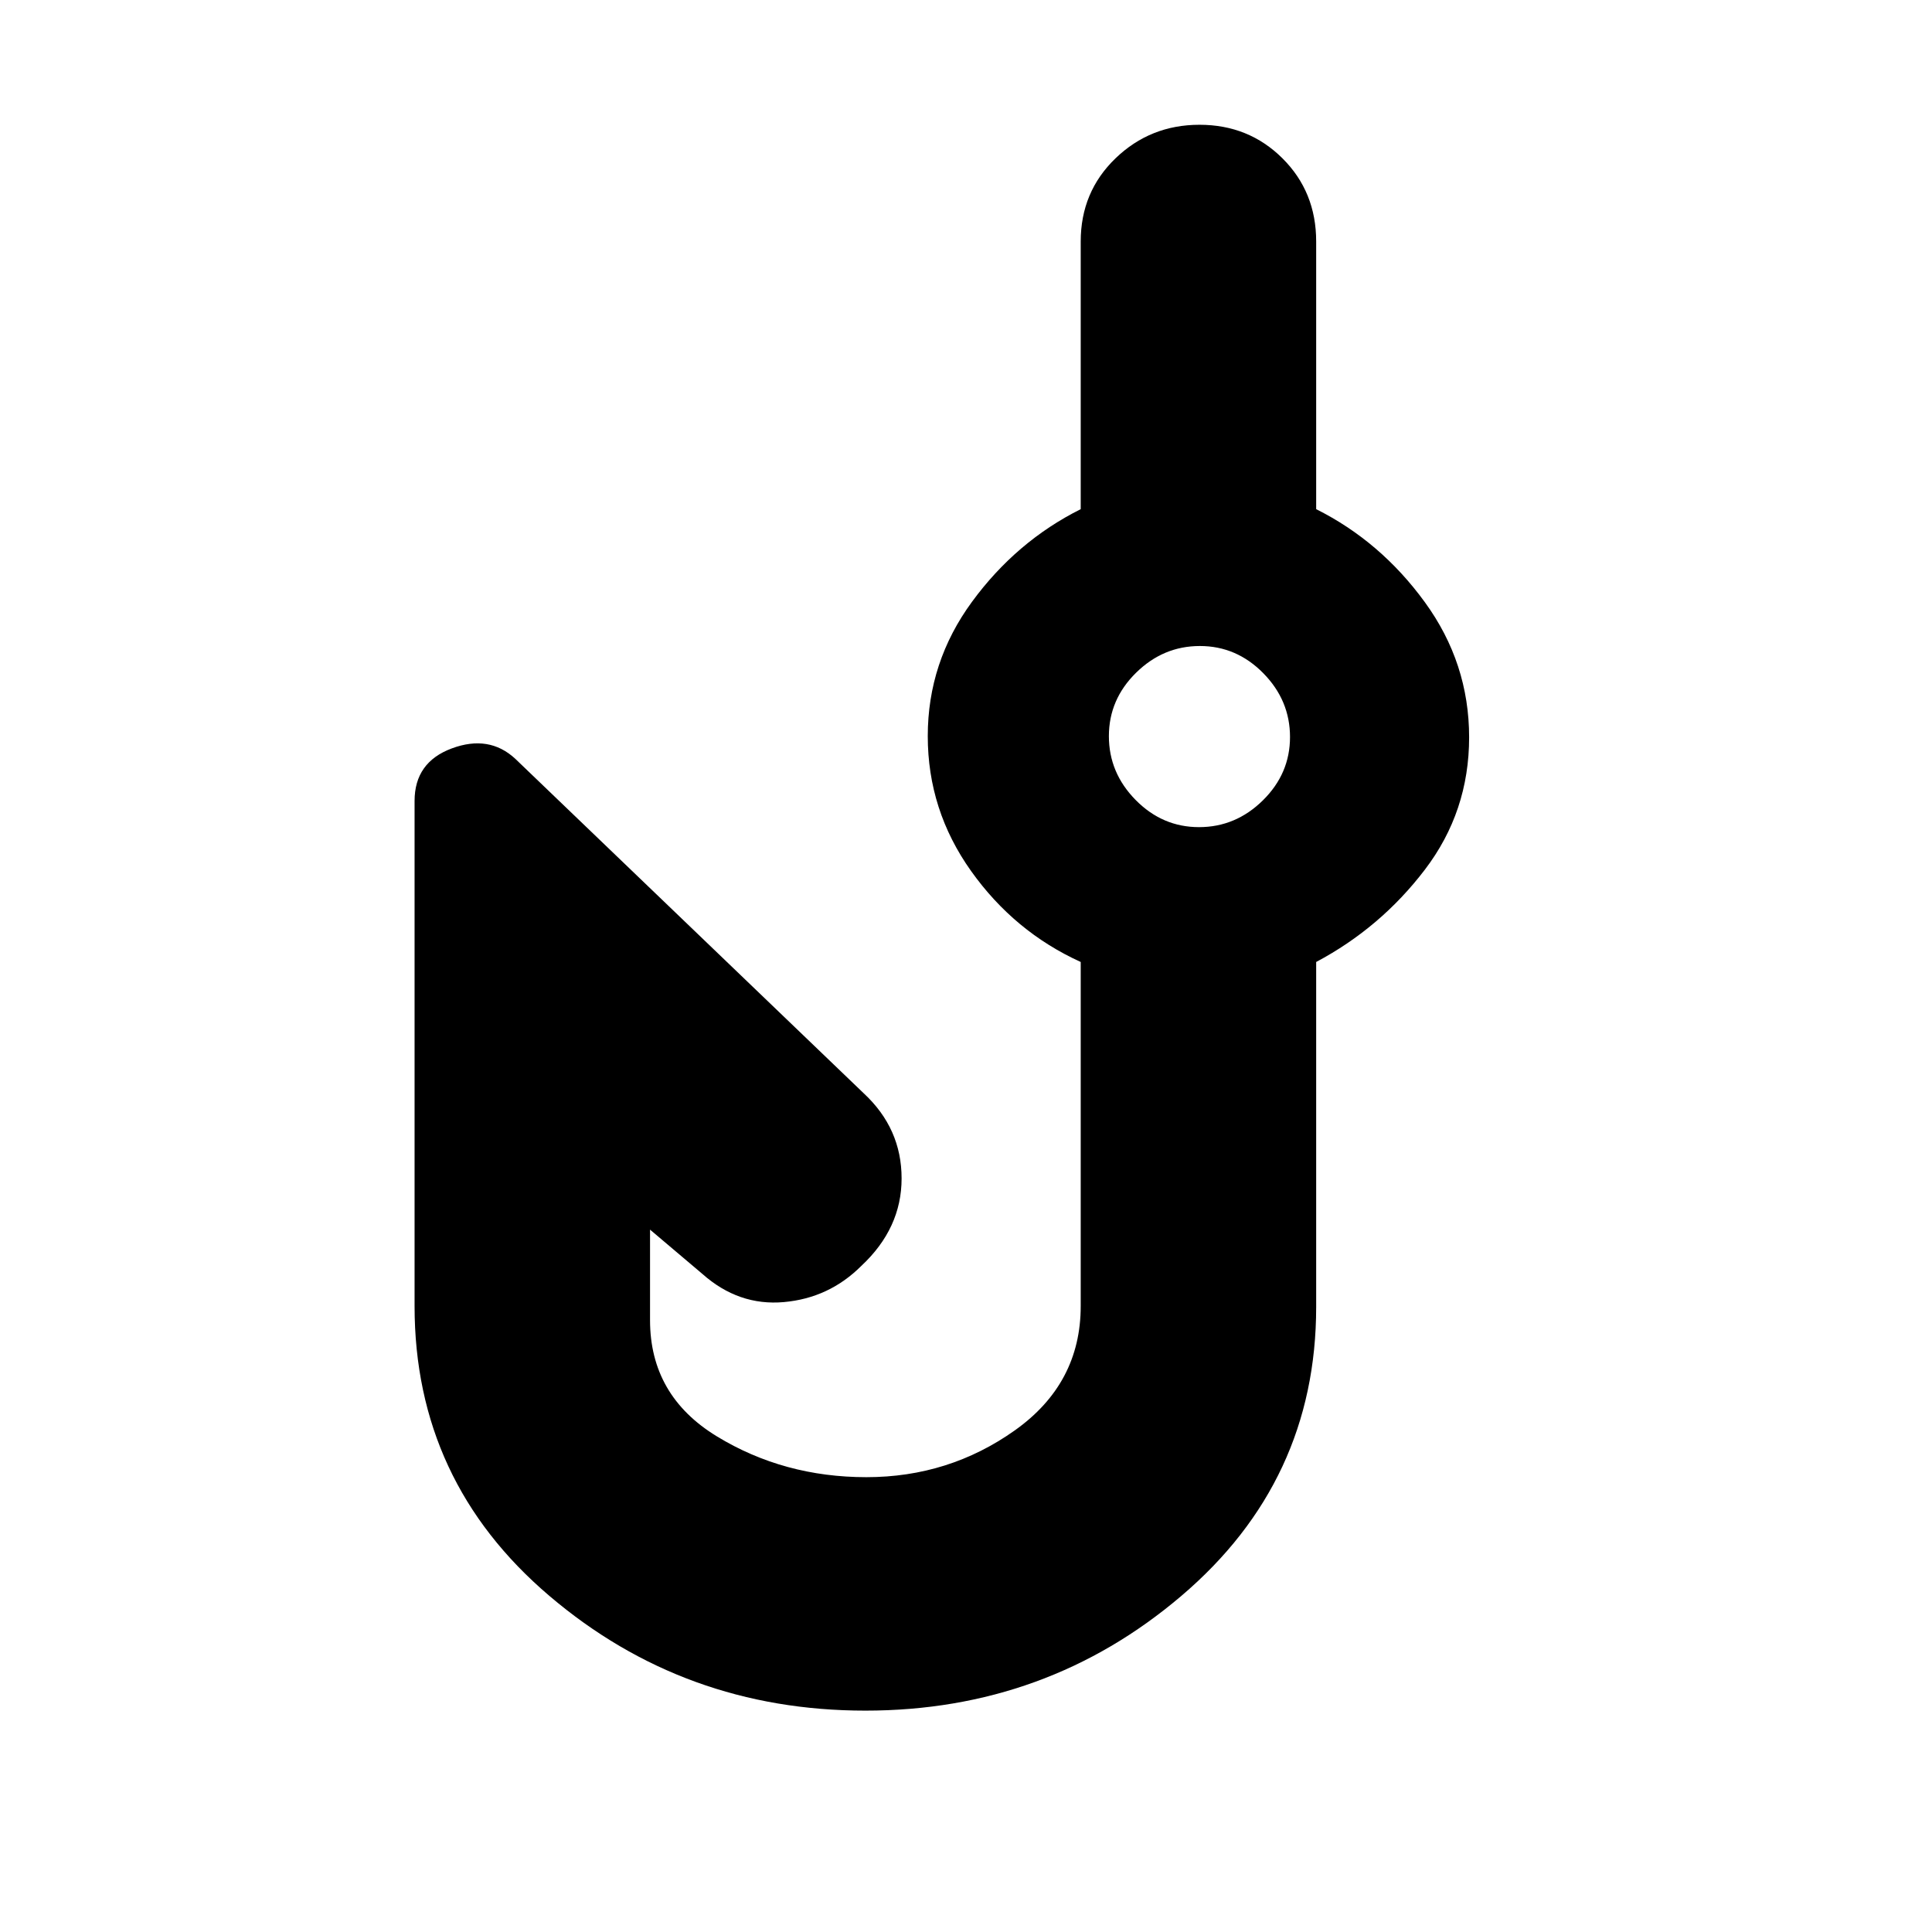 <svg xmlns="http://www.w3.org/2000/svg" height="20" viewBox="0 -960 960 960" width="20"><path d="M430-110q-90 0-157-57t-67-144v-251q0-19.25 18.5-26.125T256-583l173.221 166.295Q448-399.25 448-374.458q0 24.791-20 43.458-16 16-38.5 18T349-327l-26-22v45q0 37.5 33.25 57.75T430.5-226q41 0 73.75-23.25T537-311v-171q-33-15-54.5-45.226-21.5-30.227-21.5-67Q461-631 483-661t54-46v-133q0-24.65 17.289-41.325Q571.579-898 596.035-898q24.456 0 41.211 16.675Q654-864.65 654-840v133q32 16 54 46.226 22 30.227 22 67.145 0 36.919-22 65.774Q686-499 654-482v171.392Q654-224 587-167t-157 57Zm165.789-439Q614-549 627.5-562.289q13.5-13.29 13.5-31.5Q641-612 627.711-625.5q-13.29-13.5-31.5-13.5Q578-639 564.5-625.711q-13.5 13.29-13.5 31.5Q551-576 564.289-562.5q13.29 13.5 31.5 13.5Zm.211-45Z"/></svg>